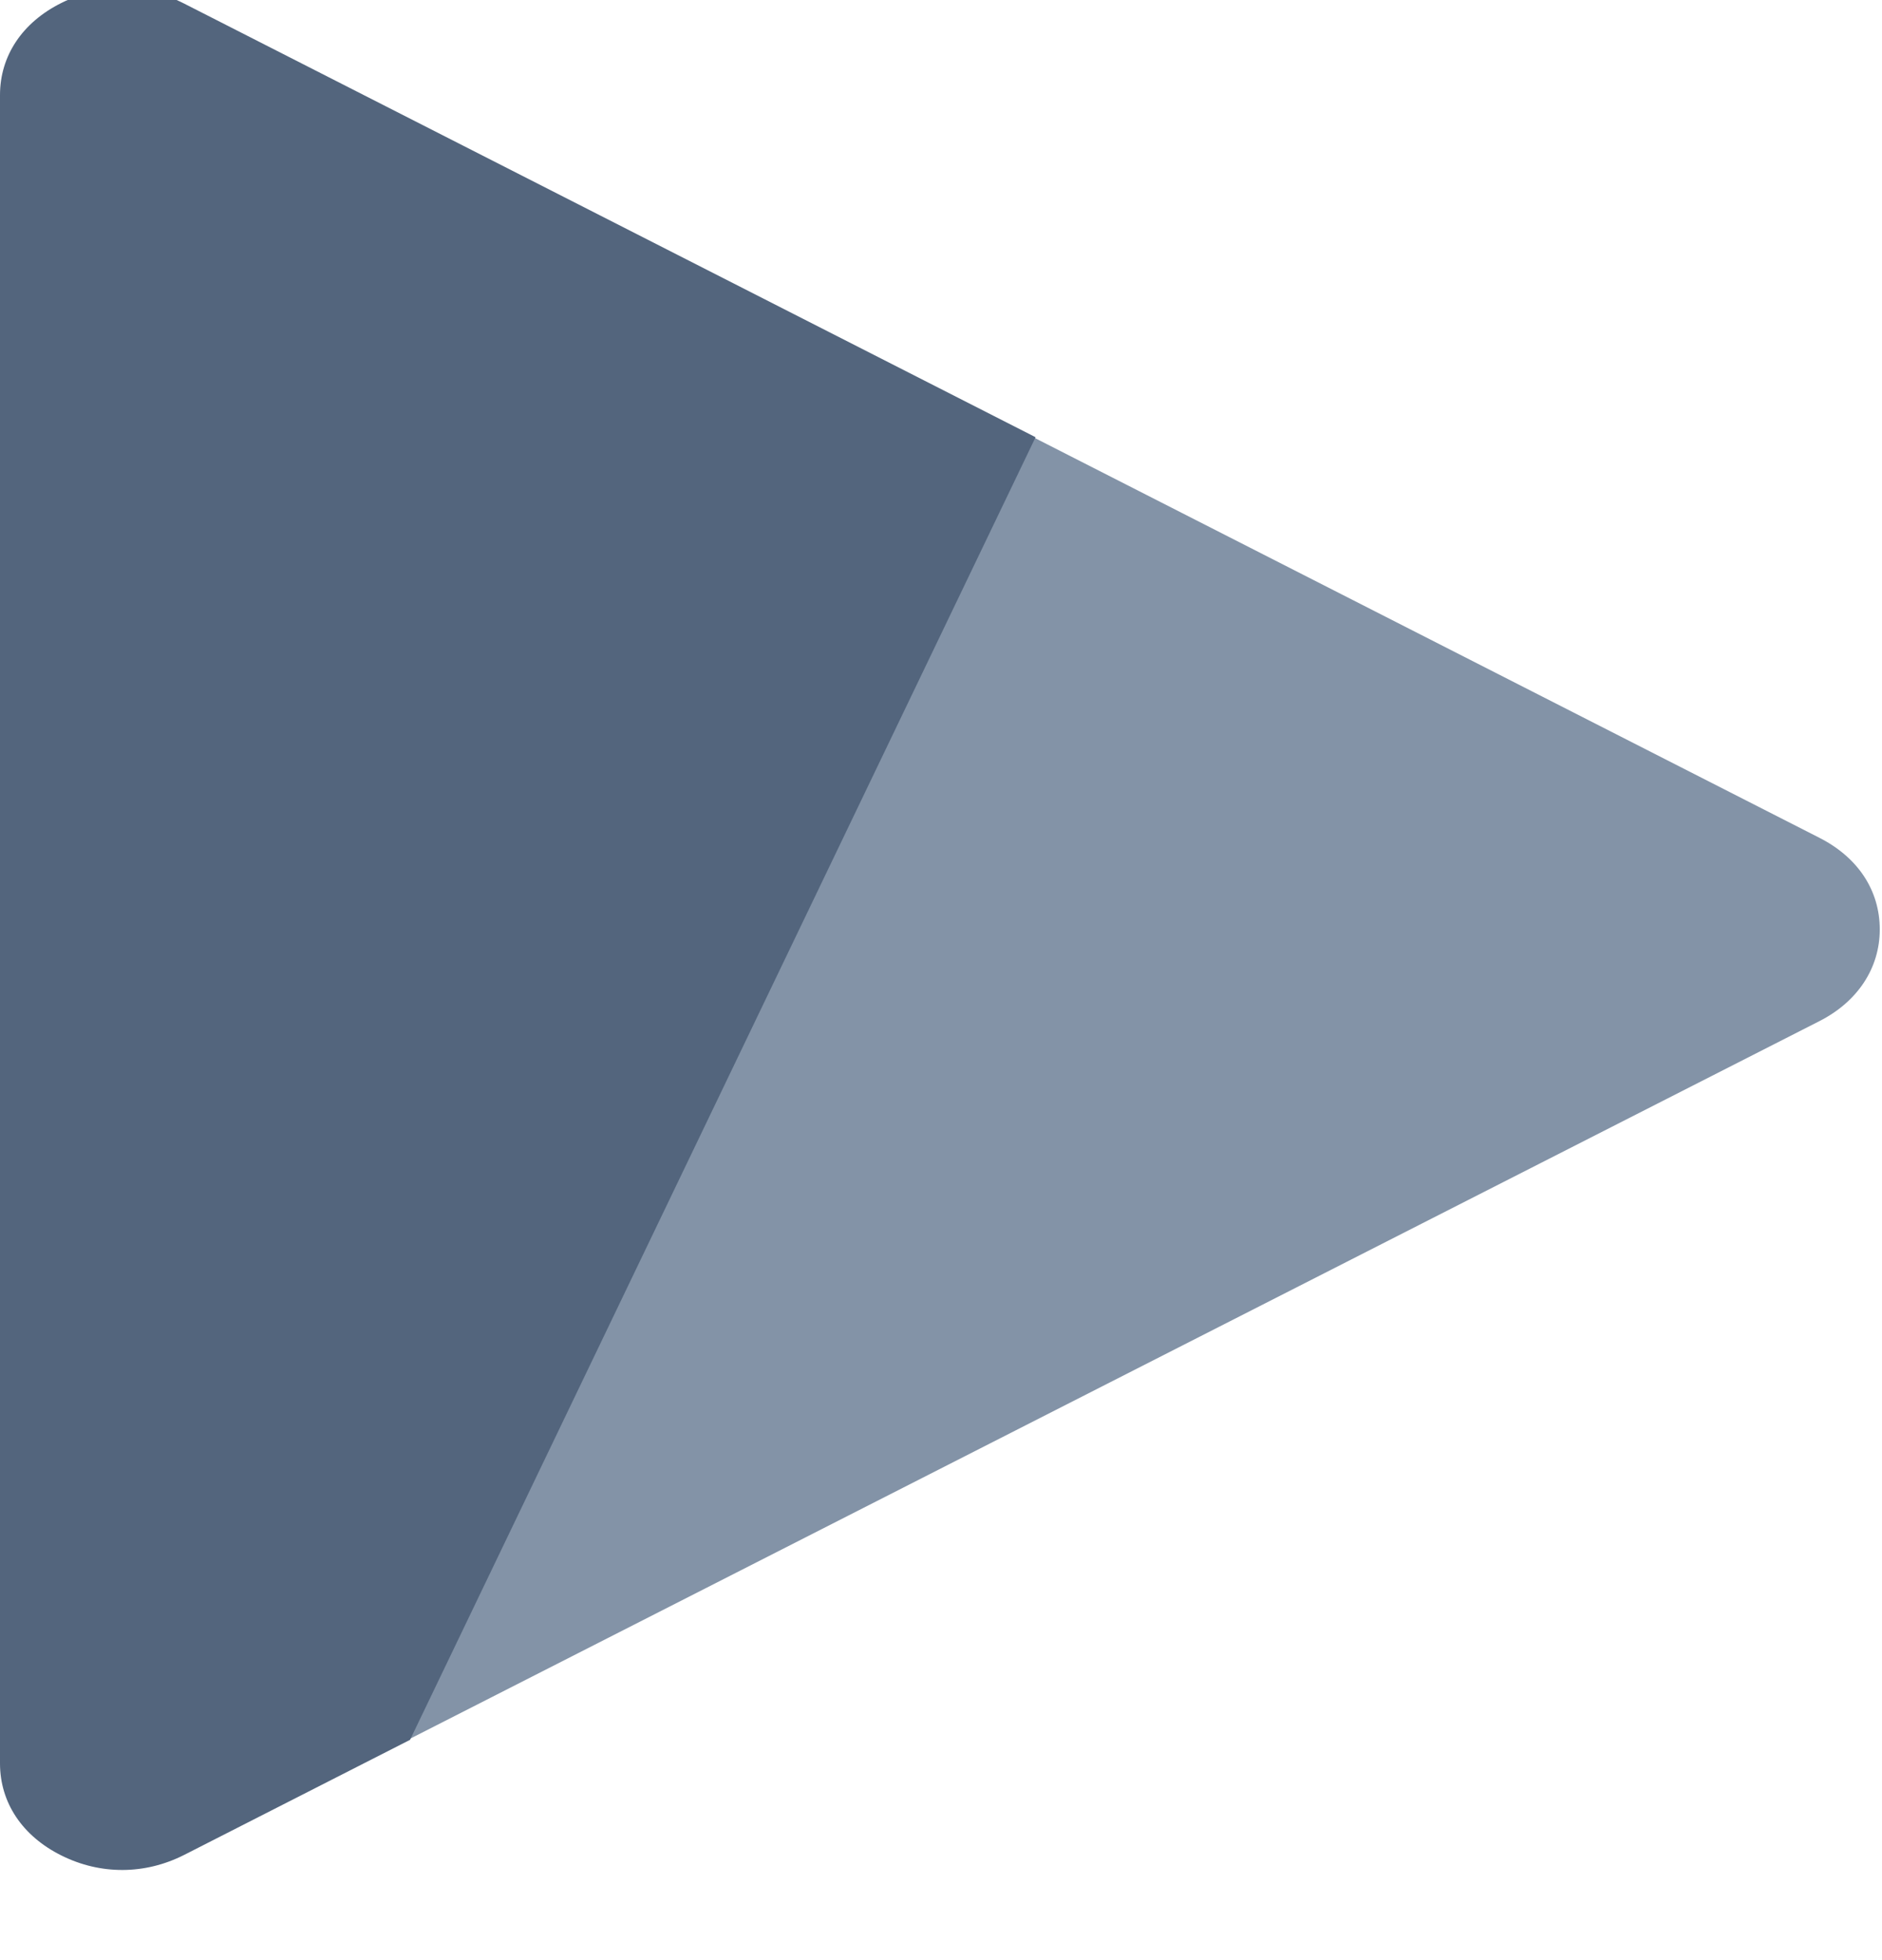 <?xml version="1.0" encoding="UTF-8" standalone="no"?>
<!DOCTYPE svg PUBLIC "-//W3C//DTD SVG 1.1//EN" "http://www.w3.org/Graphics/SVG/1.1/DTD/svg11.dtd">
<svg width="100%" height="100%" viewBox="0 0 24 25" version="1.1" xmlns="http://www.w3.org/2000/svg" xmlns:xlink="http://www.w3.org/1999/xlink" xml:space="preserve" xmlns:serif="http://www.serif.com/" style="fill-rule:evenodd;clip-rule:evenodd;stroke-linejoin:round;stroke-miterlimit:1.414;">
    <g transform="matrix(1,0,0,1,-476,-276)">
        <g transform="matrix(1,0,0,0.923,325.5,-1398.47)">
            <g transform="matrix(1.143,0,0,1.083,-185.569,-1842.2)">
                <path d="M305.553,3381.72L314.322,3386.83C314.752,3387.08 314.996,3387.5 314.996,3388C314.996,3388.49 314.752,3388.92 314.322,3389.17L298.574,3398.34L305.553,3381.72Z" style="fill:rgb(131,147,167);"/>
            </g>
            <g transform="matrix(1,0,0,1,127,1606)">
                <path d="M28.729,232.202L25.845,233.794C25.348,234.066 24.782,234.07 24.283,233.8C23.784,233.531 23.5,233.069 23.5,232.527L23.5,209.474C23.5,208.932 23.784,208.47 24.283,208.201C24.782,207.931 25.348,207.934 25.845,208.208L36.706,214.202L28.729,232.202Z" style="fill:rgb(83,101,125);"/>
            </g>
        </g>
    </g>
</svg>
